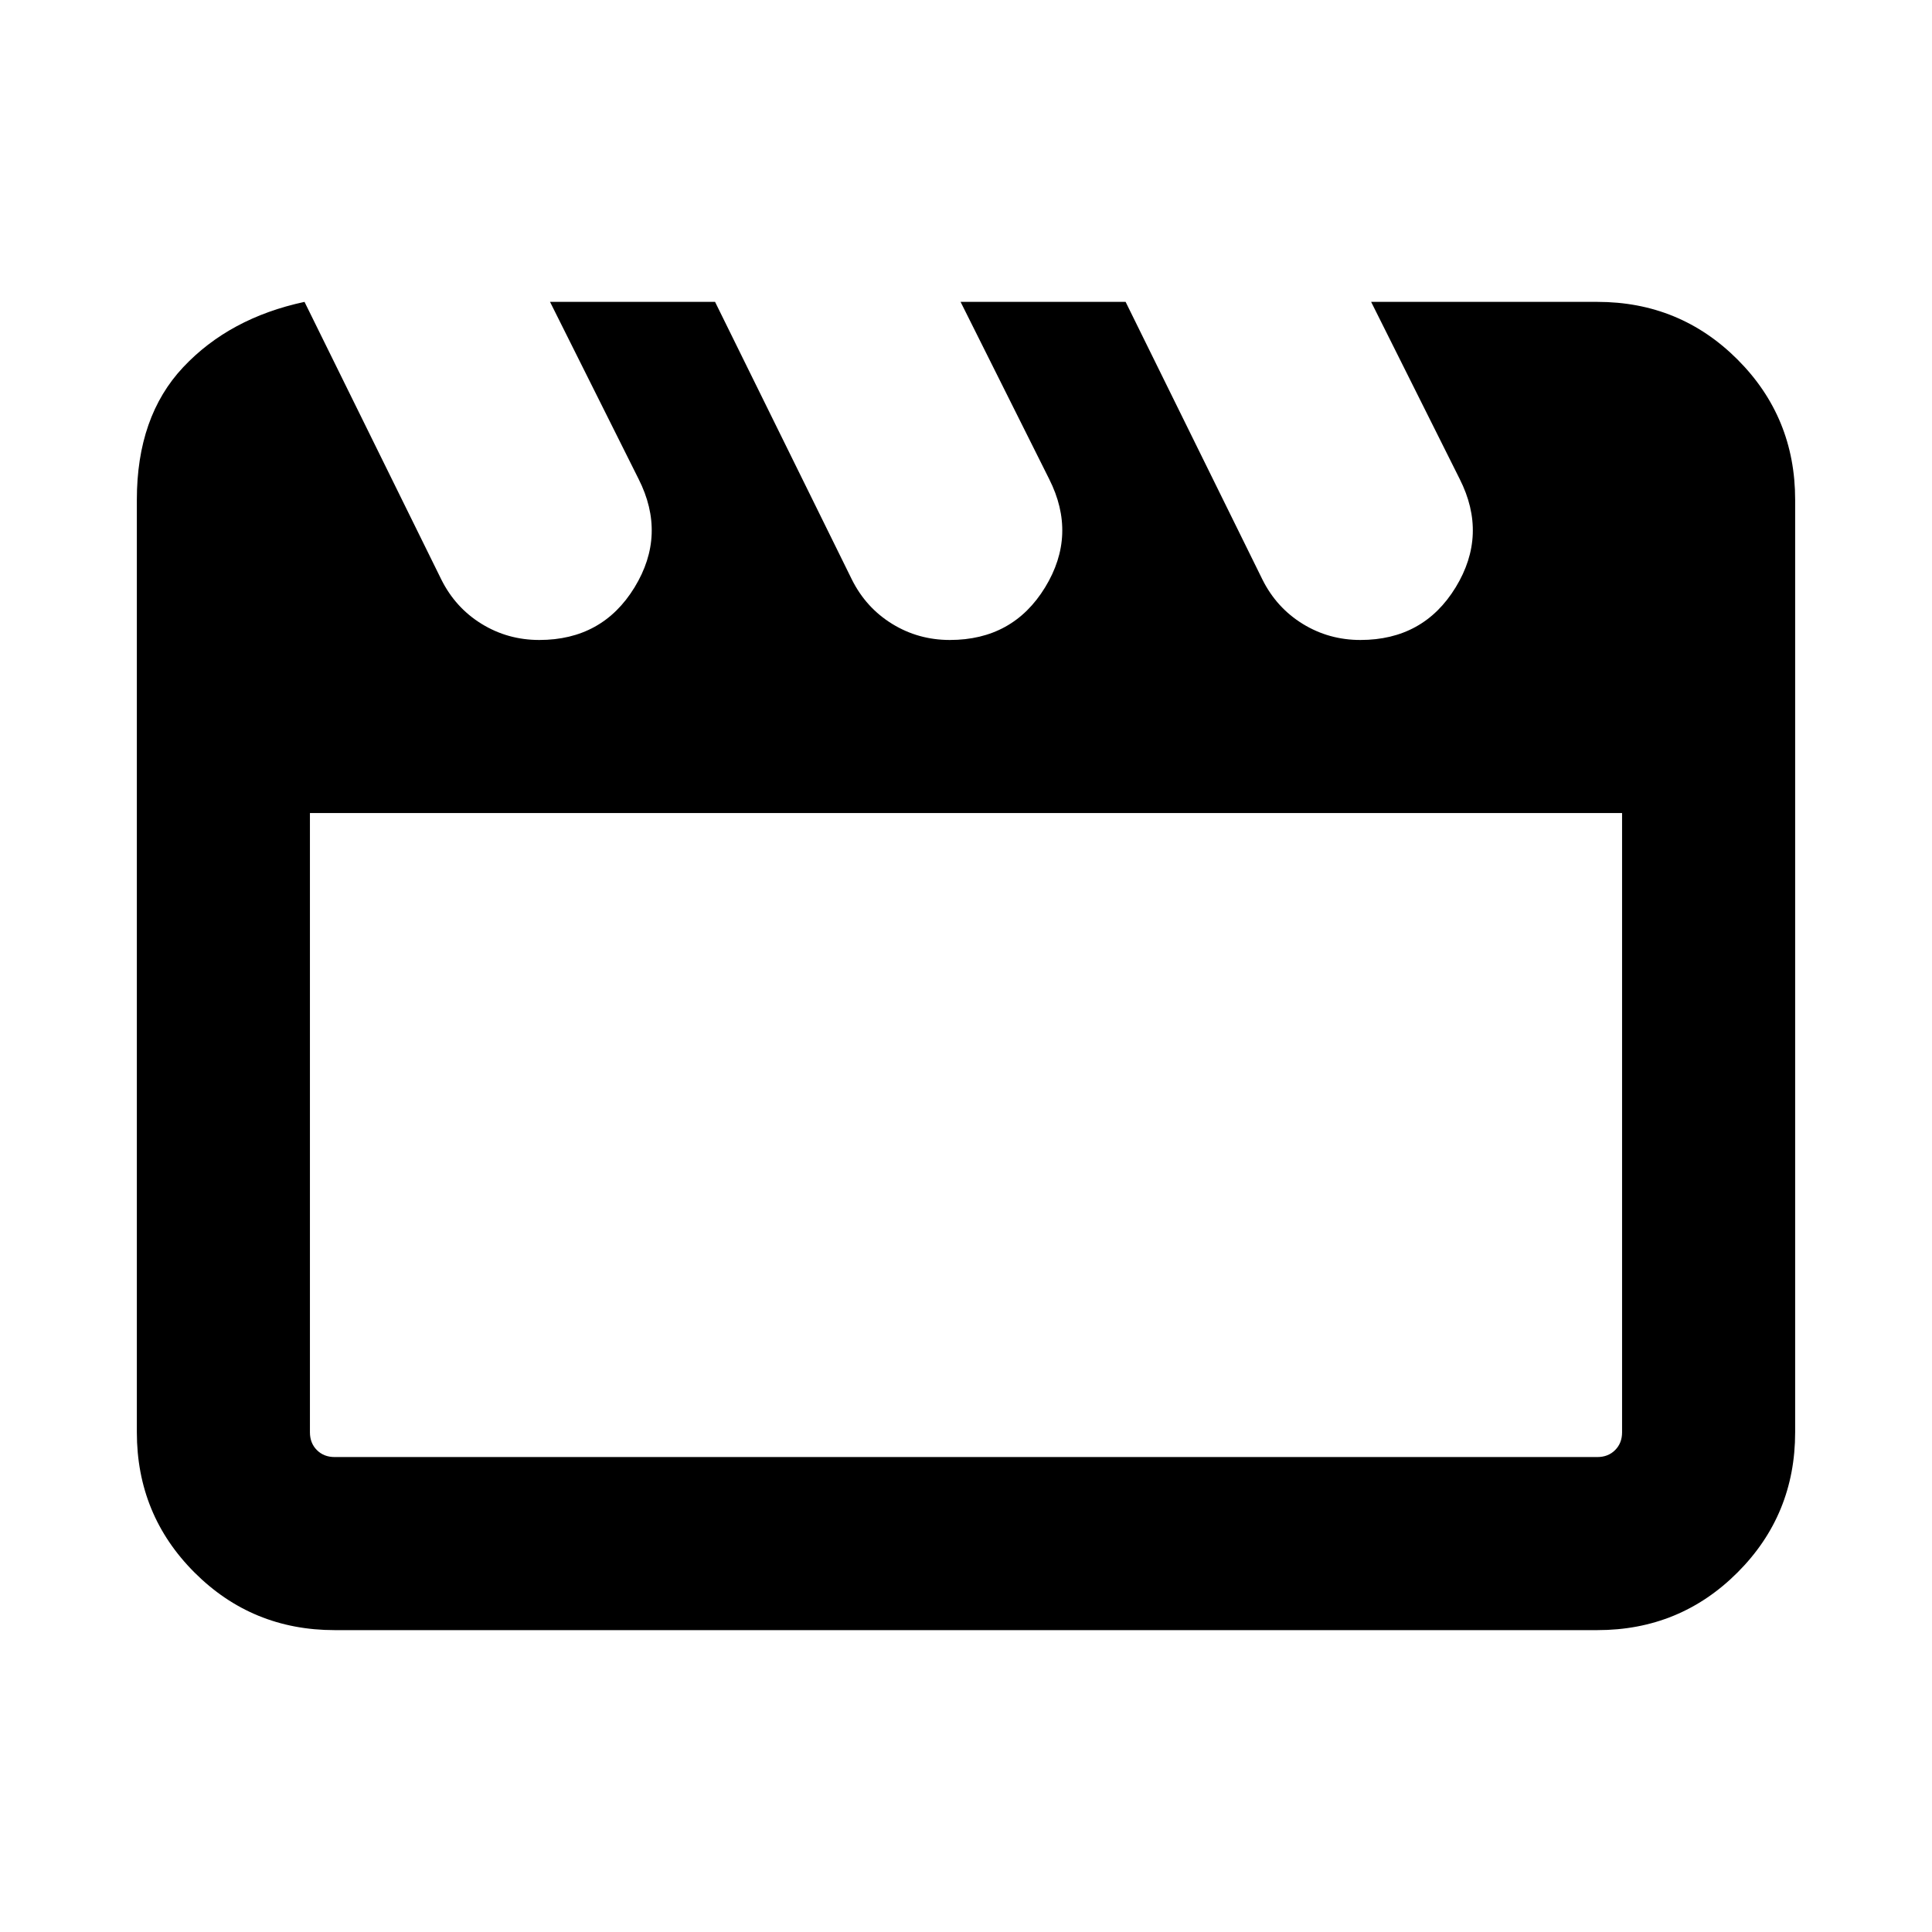 <svg xmlns="http://www.w3.org/2000/svg" height="24" viewBox="0 -960 960 960" width="24"><path d="m151.31-810 68 138q7 14 20 22t28.66 8q31.34 0 47.34-26.15 16-26.16 2-53.85l-44-88h82l68 138q7 14 20 22t28.66 8q31.34 0 47.34-26.15 16-26.16 2-53.85l-44-88h82l68 138q7 14 20 22t28.66 8q31.34 0 47.34-26.15 16-26.16 2-53.85l-44-88h112.38q41.03 0 69.67 28.64T892-711.69v463.38q0 41.03-28.64 69.67T793.69-150H166.31q-41.03 0-69.67-28.64T68-248.31v-463.38Q68-753 91-777.5t60.31-32.5ZM154-556v307.69q0 5.39 3.46 8.85t8.85 3.46h627.38q5.39 0 8.85-3.46t3.46-8.85V-556H154Zm0 0v320-320Z"/></svg>